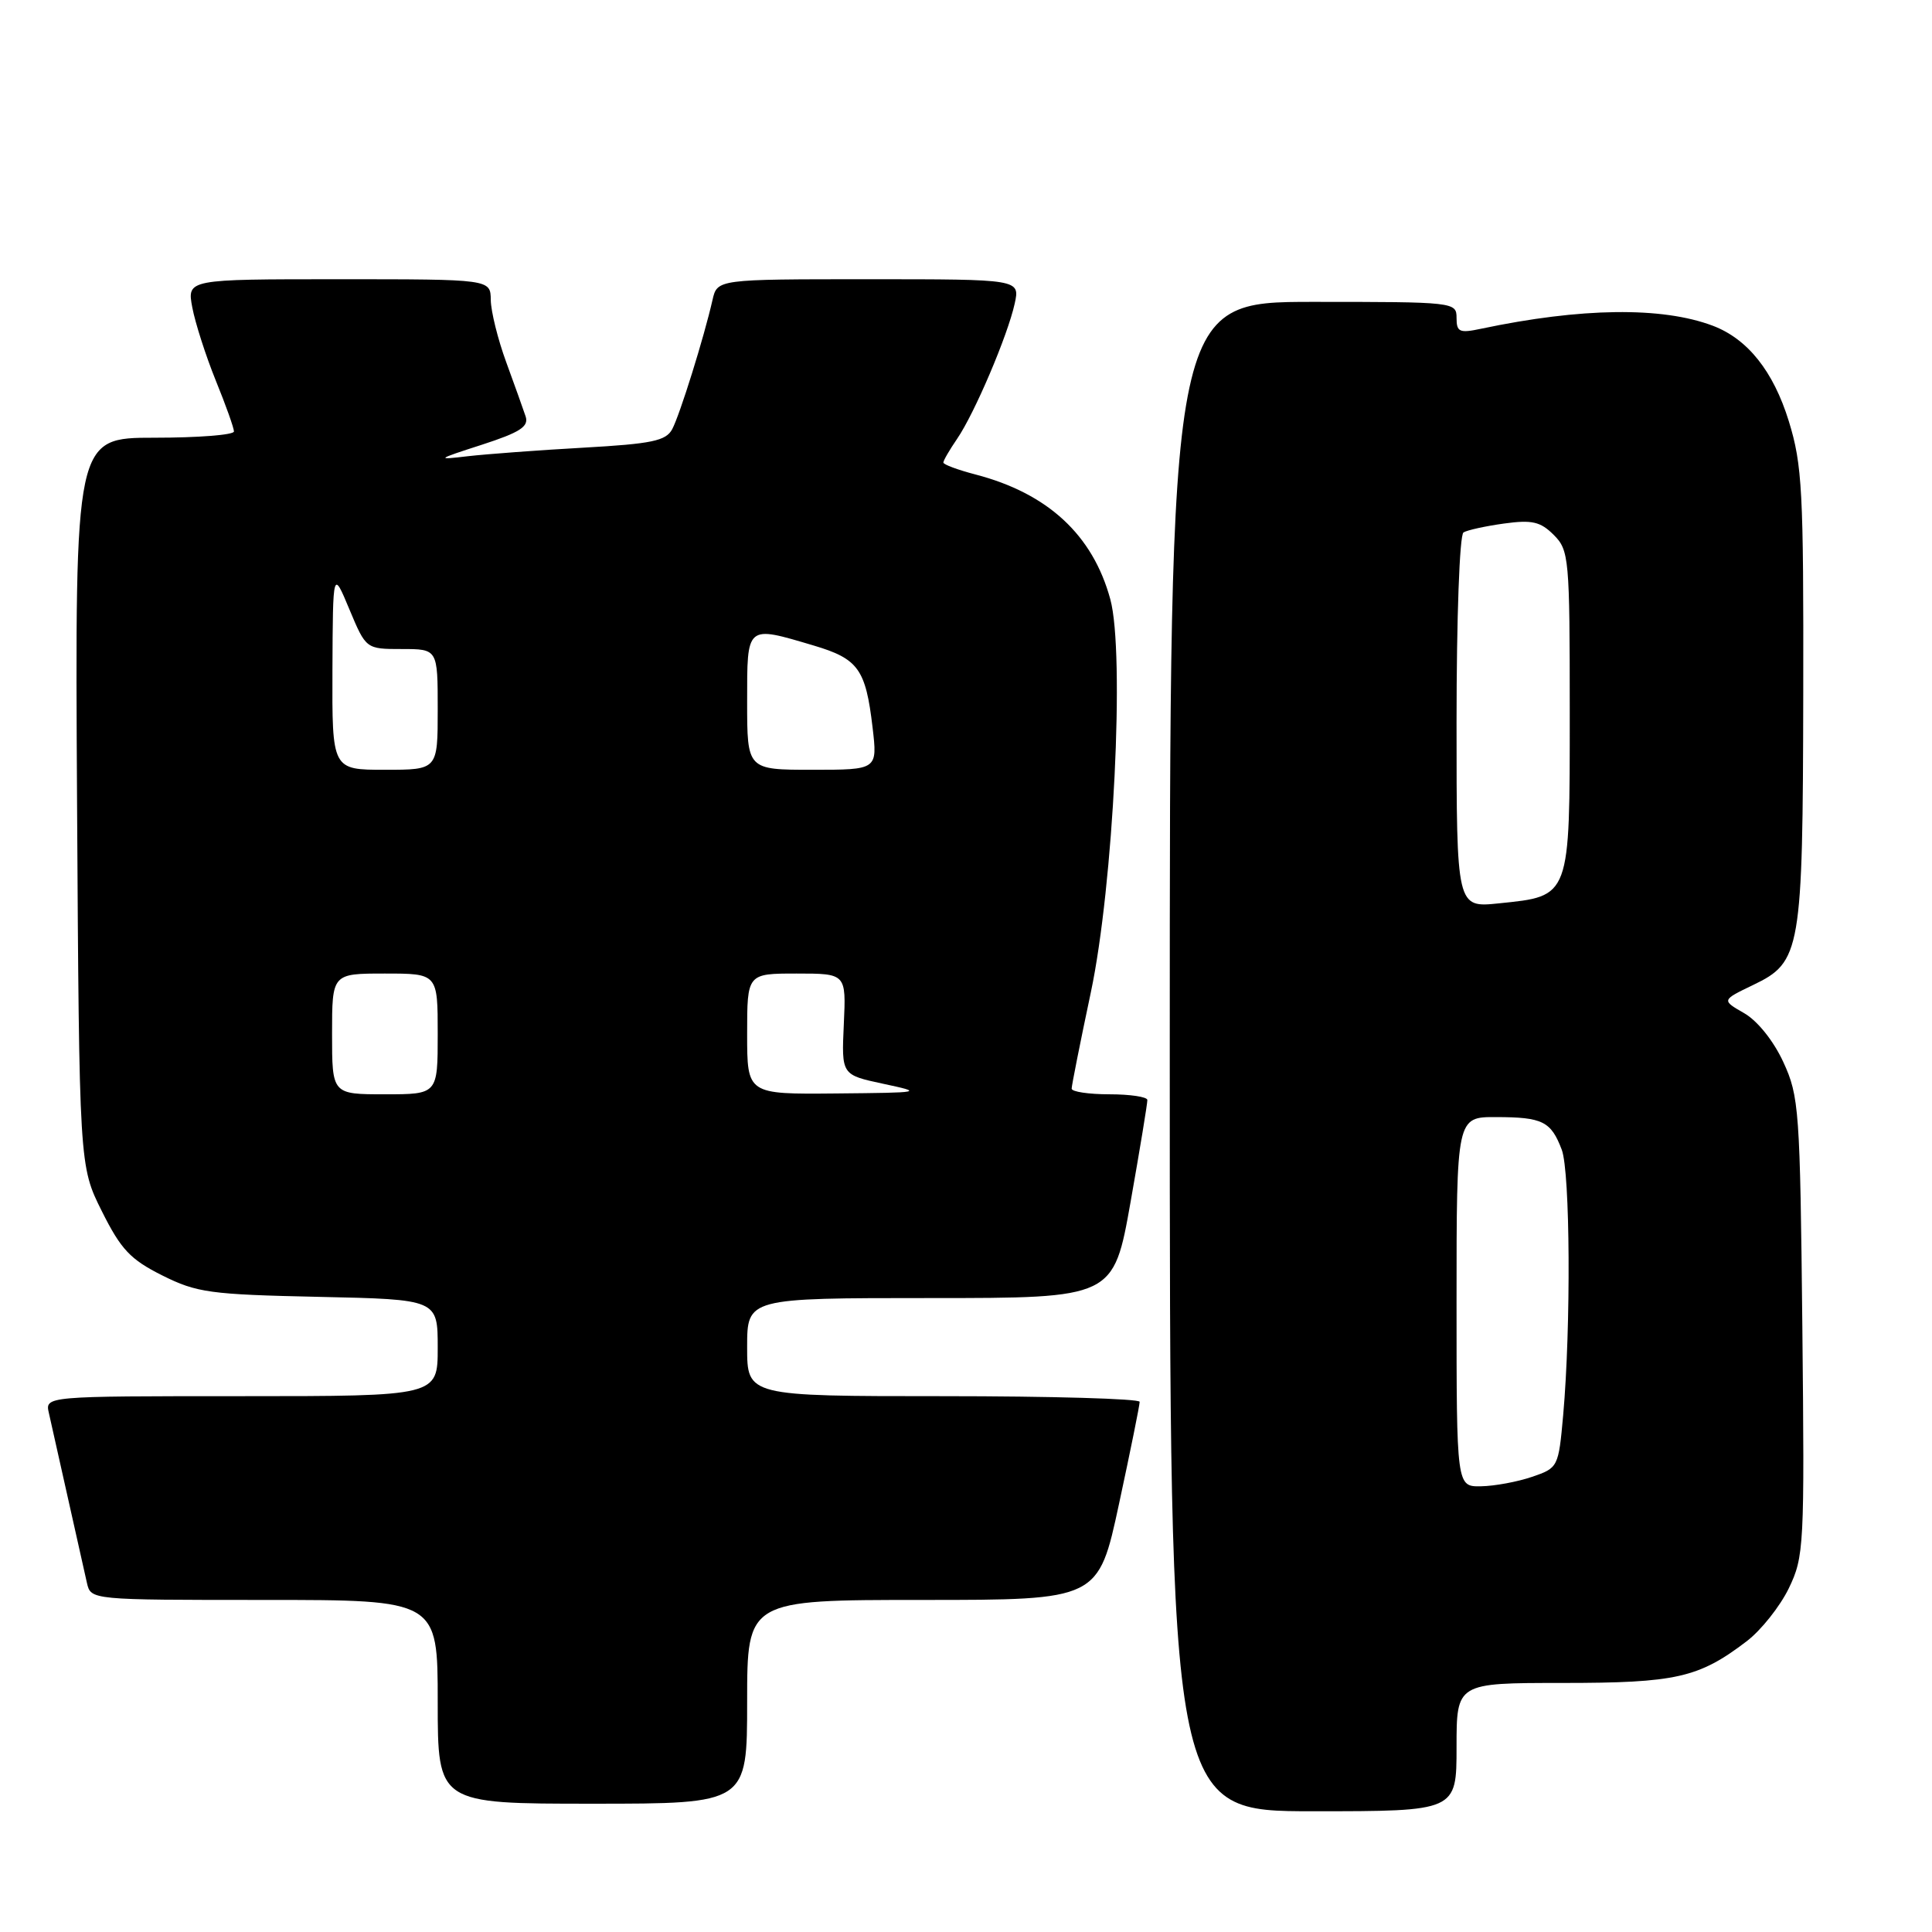 <?xml version="1.0" encoding="UTF-8" standalone="no"?>
<!DOCTYPE svg PUBLIC "-//W3C//DTD SVG 1.1//EN" "http://www.w3.org/Graphics/SVG/1.1/DTD/svg11.dtd" >
<svg xmlns="http://www.w3.org/2000/svg" xmlns:xlink="http://www.w3.org/1999/xlink" version="1.1" viewBox="0 0 256 256">
 <g >
 <path fill="currentColor"
d=" M 193.00 231.50 C 193.00 223.00 193.00 223.00 207.03 223.00 C 222.09 223.00 225.09 222.32 231.45 217.47 C 233.35 216.02 235.85 212.87 237.02 210.47 C 239.05 206.26 239.12 204.95 238.82 175.80 C 238.52 147.04 238.39 145.26 236.30 140.73 C 235.00 137.91 232.87 135.26 231.11 134.25 C 228.11 132.53 228.11 132.53 232.31 130.51 C 238.63 127.48 238.88 126.04 238.94 91.86 C 238.99 65.06 238.81 61.60 237.03 55.82 C 234.98 49.18 231.57 44.91 226.95 43.16 C 220.22 40.62 209.52 40.76 196.25 43.56 C 193.39 44.17 193.00 44.00 193.00 42.12 C 193.00 40.03 192.71 40.00 174.00 40.00 C 155.00 40.00 155.00 40.00 155.00 140.00 C 155.00 240.00 155.00 240.00 174.00 240.00 C 193.00 240.00 193.00 240.00 193.00 231.50 Z  M 99.00 225.50 C 99.00 212.00 99.00 212.00 122.27 212.00 C 145.54 212.00 145.54 212.00 148.28 199.25 C 149.79 192.24 151.02 186.16 151.01 185.75 C 151.01 185.34 139.30 185.00 125.00 185.00 C 99.00 185.00 99.00 185.00 99.00 178.50 C 99.00 172.00 99.00 172.00 123.28 172.00 C 147.55 172.00 147.55 172.00 149.81 159.25 C 151.05 152.24 152.05 146.16 152.03 145.75 C 152.01 145.34 149.75 145.00 147.00 145.00 C 144.25 145.00 142.00 144.66 142.00 144.25 C 142.00 143.84 143.14 138.10 144.54 131.50 C 147.54 117.35 149.07 86.52 147.12 79.40 C 144.80 70.88 138.84 65.37 129.25 62.87 C 126.91 62.26 125.00 61.55 125.00 61.29 C 125.00 61.02 125.82 59.61 126.82 58.15 C 129.13 54.78 133.52 44.47 134.45 40.24 C 135.16 37.00 135.16 37.00 115.10 37.00 C 95.04 37.00 95.04 37.00 94.41 39.75 C 93.29 44.69 90.08 54.98 89.07 56.87 C 88.24 58.42 86.38 58.81 77.29 59.32 C 71.36 59.65 64.47 60.17 62.00 60.45 C 57.72 60.96 57.80 60.88 63.85 58.93 C 68.90 57.29 70.09 56.53 69.65 55.18 C 69.34 54.26 68.19 51.02 67.08 48.00 C 65.97 44.98 65.05 41.26 65.03 39.75 C 65.00 37.00 65.00 37.00 44.89 37.00 C 24.78 37.00 24.78 37.00 25.48 40.74 C 25.87 42.80 27.27 47.16 28.59 50.42 C 29.92 53.68 31.00 56.72 31.00 57.17 C 31.00 57.63 26.26 58.00 20.46 58.00 C 9.93 58.00 9.93 58.00 10.21 106.25 C 10.50 154.50 10.50 154.50 13.50 160.50 C 16.03 165.57 17.28 166.89 21.50 169.00 C 26.08 171.29 27.82 171.53 42.25 171.84 C 58.00 172.18 58.00 172.18 58.00 178.59 C 58.00 185.00 58.00 185.00 31.98 185.00 C 5.96 185.00 5.96 185.00 6.48 187.25 C 6.76 188.49 7.90 193.55 9.00 198.50 C 10.10 203.45 11.24 208.51 11.52 209.75 C 12.04 212.00 12.04 212.00 35.02 212.00 C 58.00 212.00 58.00 212.00 58.00 225.50 C 58.00 239.00 58.00 239.00 78.50 239.00 C 99.00 239.00 99.00 239.00 99.00 225.50 Z  M 193.00 172.50 C 193.00 148.00 193.00 148.00 198.25 148.02 C 204.40 148.03 205.51 148.58 206.94 152.34 C 208.06 155.30 208.17 175.78 207.13 187.50 C 206.51 194.41 206.46 194.51 203.00 195.69 C 201.07 196.35 198.04 196.91 196.25 196.94 C 193.00 197.00 193.00 197.00 193.00 172.50 Z  M 193.00 95.70 C 193.00 81.87 193.40 70.87 193.92 70.55 C 194.42 70.24 196.84 69.71 199.30 69.37 C 203.01 68.86 204.12 69.12 205.88 70.88 C 207.91 72.91 208.00 73.93 208.00 94.35 C 208.00 119.06 208.13 118.72 198.60 119.70 C 193.00 120.28 193.00 120.28 193.00 95.70 Z  M 44.00 137.00 C 44.00 129.00 44.00 129.00 51.00 129.00 C 58.00 129.00 58.00 129.00 58.00 137.00 C 58.00 145.00 58.00 145.00 51.00 145.00 C 44.00 145.00 44.00 145.00 44.00 137.00 Z  M 99.00 137.00 C 99.00 129.00 99.00 129.00 105.56 129.00 C 112.12 129.00 112.12 129.00 111.81 135.71 C 111.50 142.42 111.50 142.42 117.00 143.60 C 122.42 144.76 122.33 144.78 110.75 144.89 C 99.00 145.00 99.00 145.00 99.00 137.00 Z  M 44.05 88.75 C 44.11 75.50 44.11 75.50 46.30 80.75 C 48.50 86.00 48.50 86.00 53.25 86.00 C 58.00 86.00 58.00 86.00 58.00 94.00 C 58.00 102.00 58.00 102.00 51.00 102.00 C 44.00 102.00 44.00 102.00 44.05 88.75 Z  M 99.00 93.00 C 99.00 82.73 98.83 82.87 107.80 85.53 C 113.73 87.29 114.71 88.65 115.62 96.39 C 116.28 102.00 116.28 102.00 107.64 102.00 C 99.00 102.00 99.00 102.00 99.00 93.00 Z "/>
</g>
</svg>